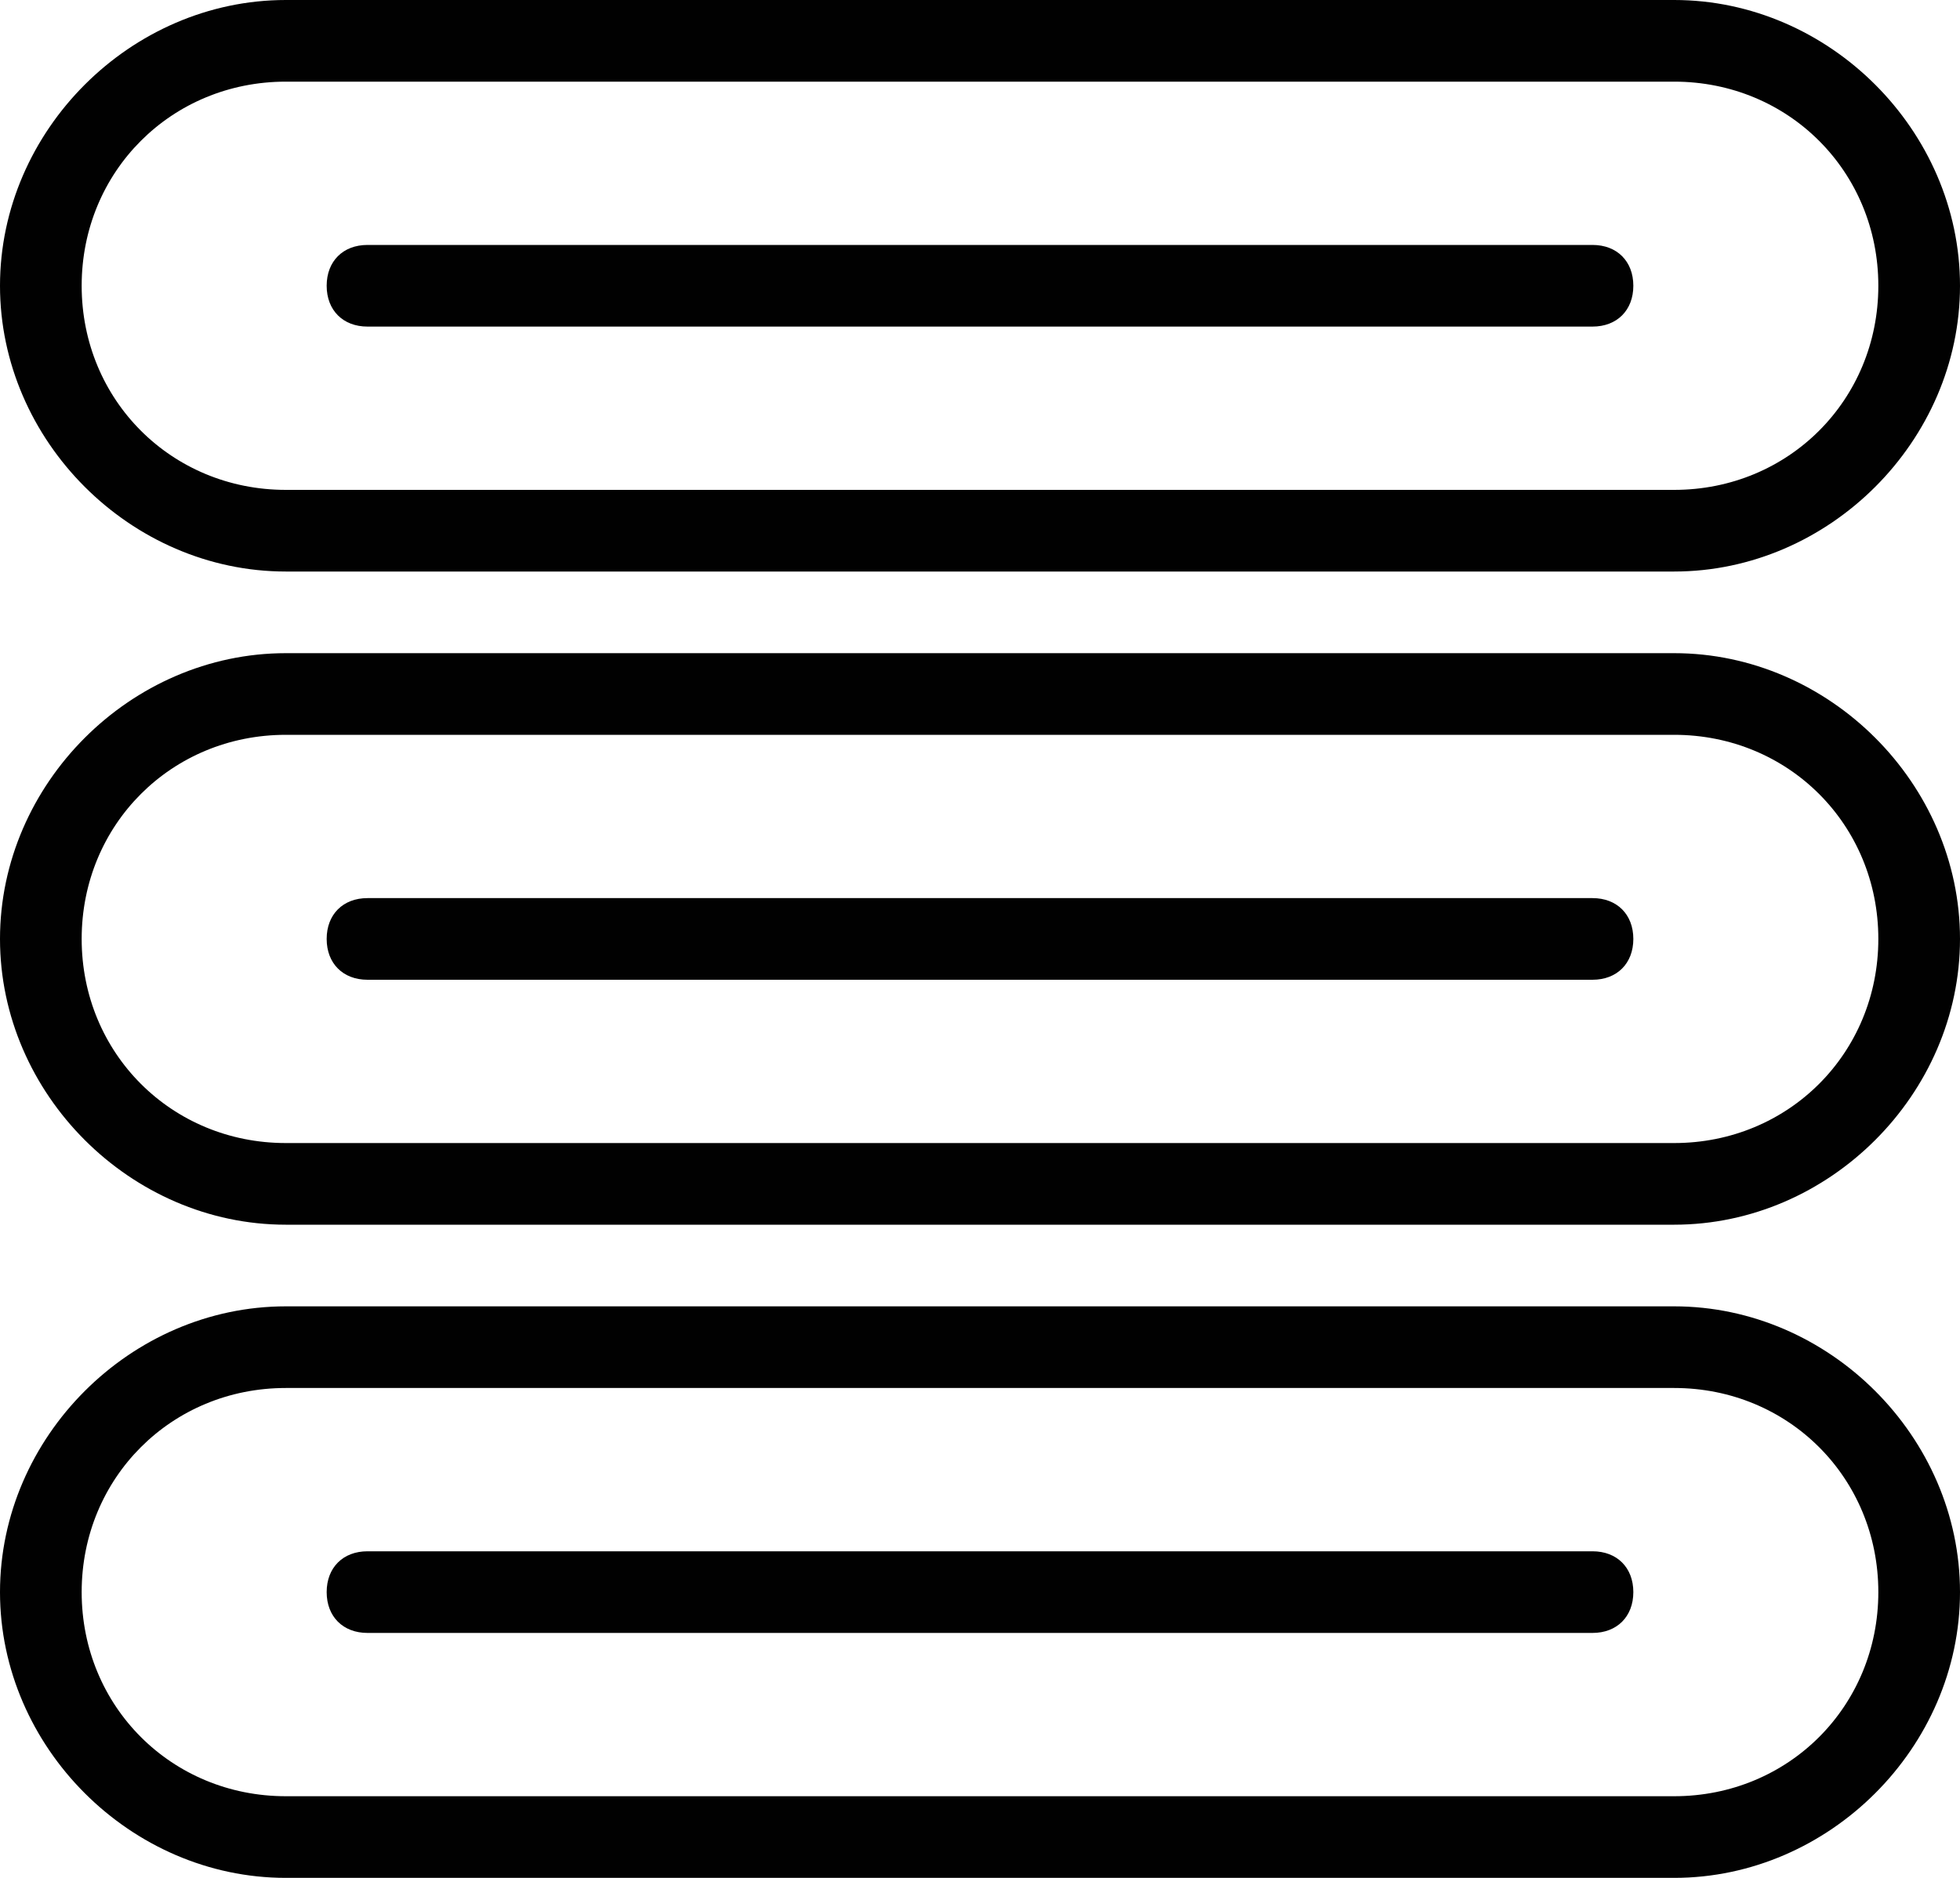 <svg width="24px" height="23px" viewBox="0 0 24 23" version="1.1" xmlns="http://www.w3.org/2000/svg" xmlns:xlink="http://www.w3.org/1999/xlink" fill-rule="evenodd">
	<path d="M20.5,17 C21.9,17 23,18.1 23,19.5 C23,20.9 21.9,22 20.5,22 L3.5,22 C2.1,22 1,20.9 1,19.5 C1,18.1 2.1,17 3.5,17 L20.5,17 L20.5,17 Z M20.5,16 L3.5,16 C1.6,16 0,17.6 0,19.5 L0,19.5 C0,21.4 1.6,23 3.5,23 L20.5,23 C22.4,23 24,21.4 24,19.5 L24,19.5 C24,17.6 22.4,16 20.5,16 L20.5,16 L20.5,16 Z" id="Shape" fill="#010101"></path>
	<path d="M19.5,20 L4.5,20 C4.2,20 4,19.8 4,19.5 C4,19.2 4.2,19 4.5,19 L19.5,19 C19.8,19 20,19.2 20,19.5 C20,19.8 19.8,20 19.5,20 L19.5,20 Z" id="Shape" fill="#010101"></path>
	<path d="M20.5,9 C21.9,9 23,10.1 23,11.5 C23,12.9 21.9,14 20.5,14 L3.5,14 C2.1,14 1,12.9 1,11.5 C1,10.1 2.1,9 3.5,9 L20.5,9 L20.5,9 Z M20.5,8 L3.5,8 C1.6,8 0,9.6 0,11.5 L0,11.5 C0,13.4 1.6,15 3.5,15 L20.5,15 C22.4,15 24,13.4 24,11.5 L24,11.5 C24,9.6 22.4,8 20.5,8 L20.5,8 L20.5,8 Z" id="Shape" fill="#010101"></path>
	<path d="M19.5,12 L4.5,12 C4.2,12 4,11.8 4,11.5 C4,11.2 4.2,11 4.5,11 L19.5,11 C19.8,11 20,11.2 20,11.5 C20,11.8 19.8,12 19.5,12 L19.5,12 Z" id="Shape" fill="#010101"></path>
	<path d="M20.5,1 C21.9,1 23,2.1 23,3.5 C23,4.9 21.9,6 20.5,6 L3.5,6 C2.1,6 1,4.9 1,3.5 C1,2.1 2.1,1 3.5,1 L20.5,1 L20.5,1 Z M20.5,0 L3.5,0 C1.6,0 0,1.6 0,3.5 L0,3.5 C0,5.4 1.6,7 3.5,7 L20.5,7 C22.4,7 24,5.4 24,3.5 L24,3.5 C24,1.6 22.4,0 20.5,0 L20.5,0 L20.5,0 Z" id="Shape" fill="#010101"></path>
	<path d="M19.5,4 L4.5,4 C4.2,4 4,3.8 4,3.5 C4,3.2 4.2,3 4.5,3 L19.5,3 C19.8,3 20,3.2 20,3.5 C20,3.8 19.8,4 19.5,4 L19.5,4 Z" id="Shape" fill="#010101"></path>
</svg>